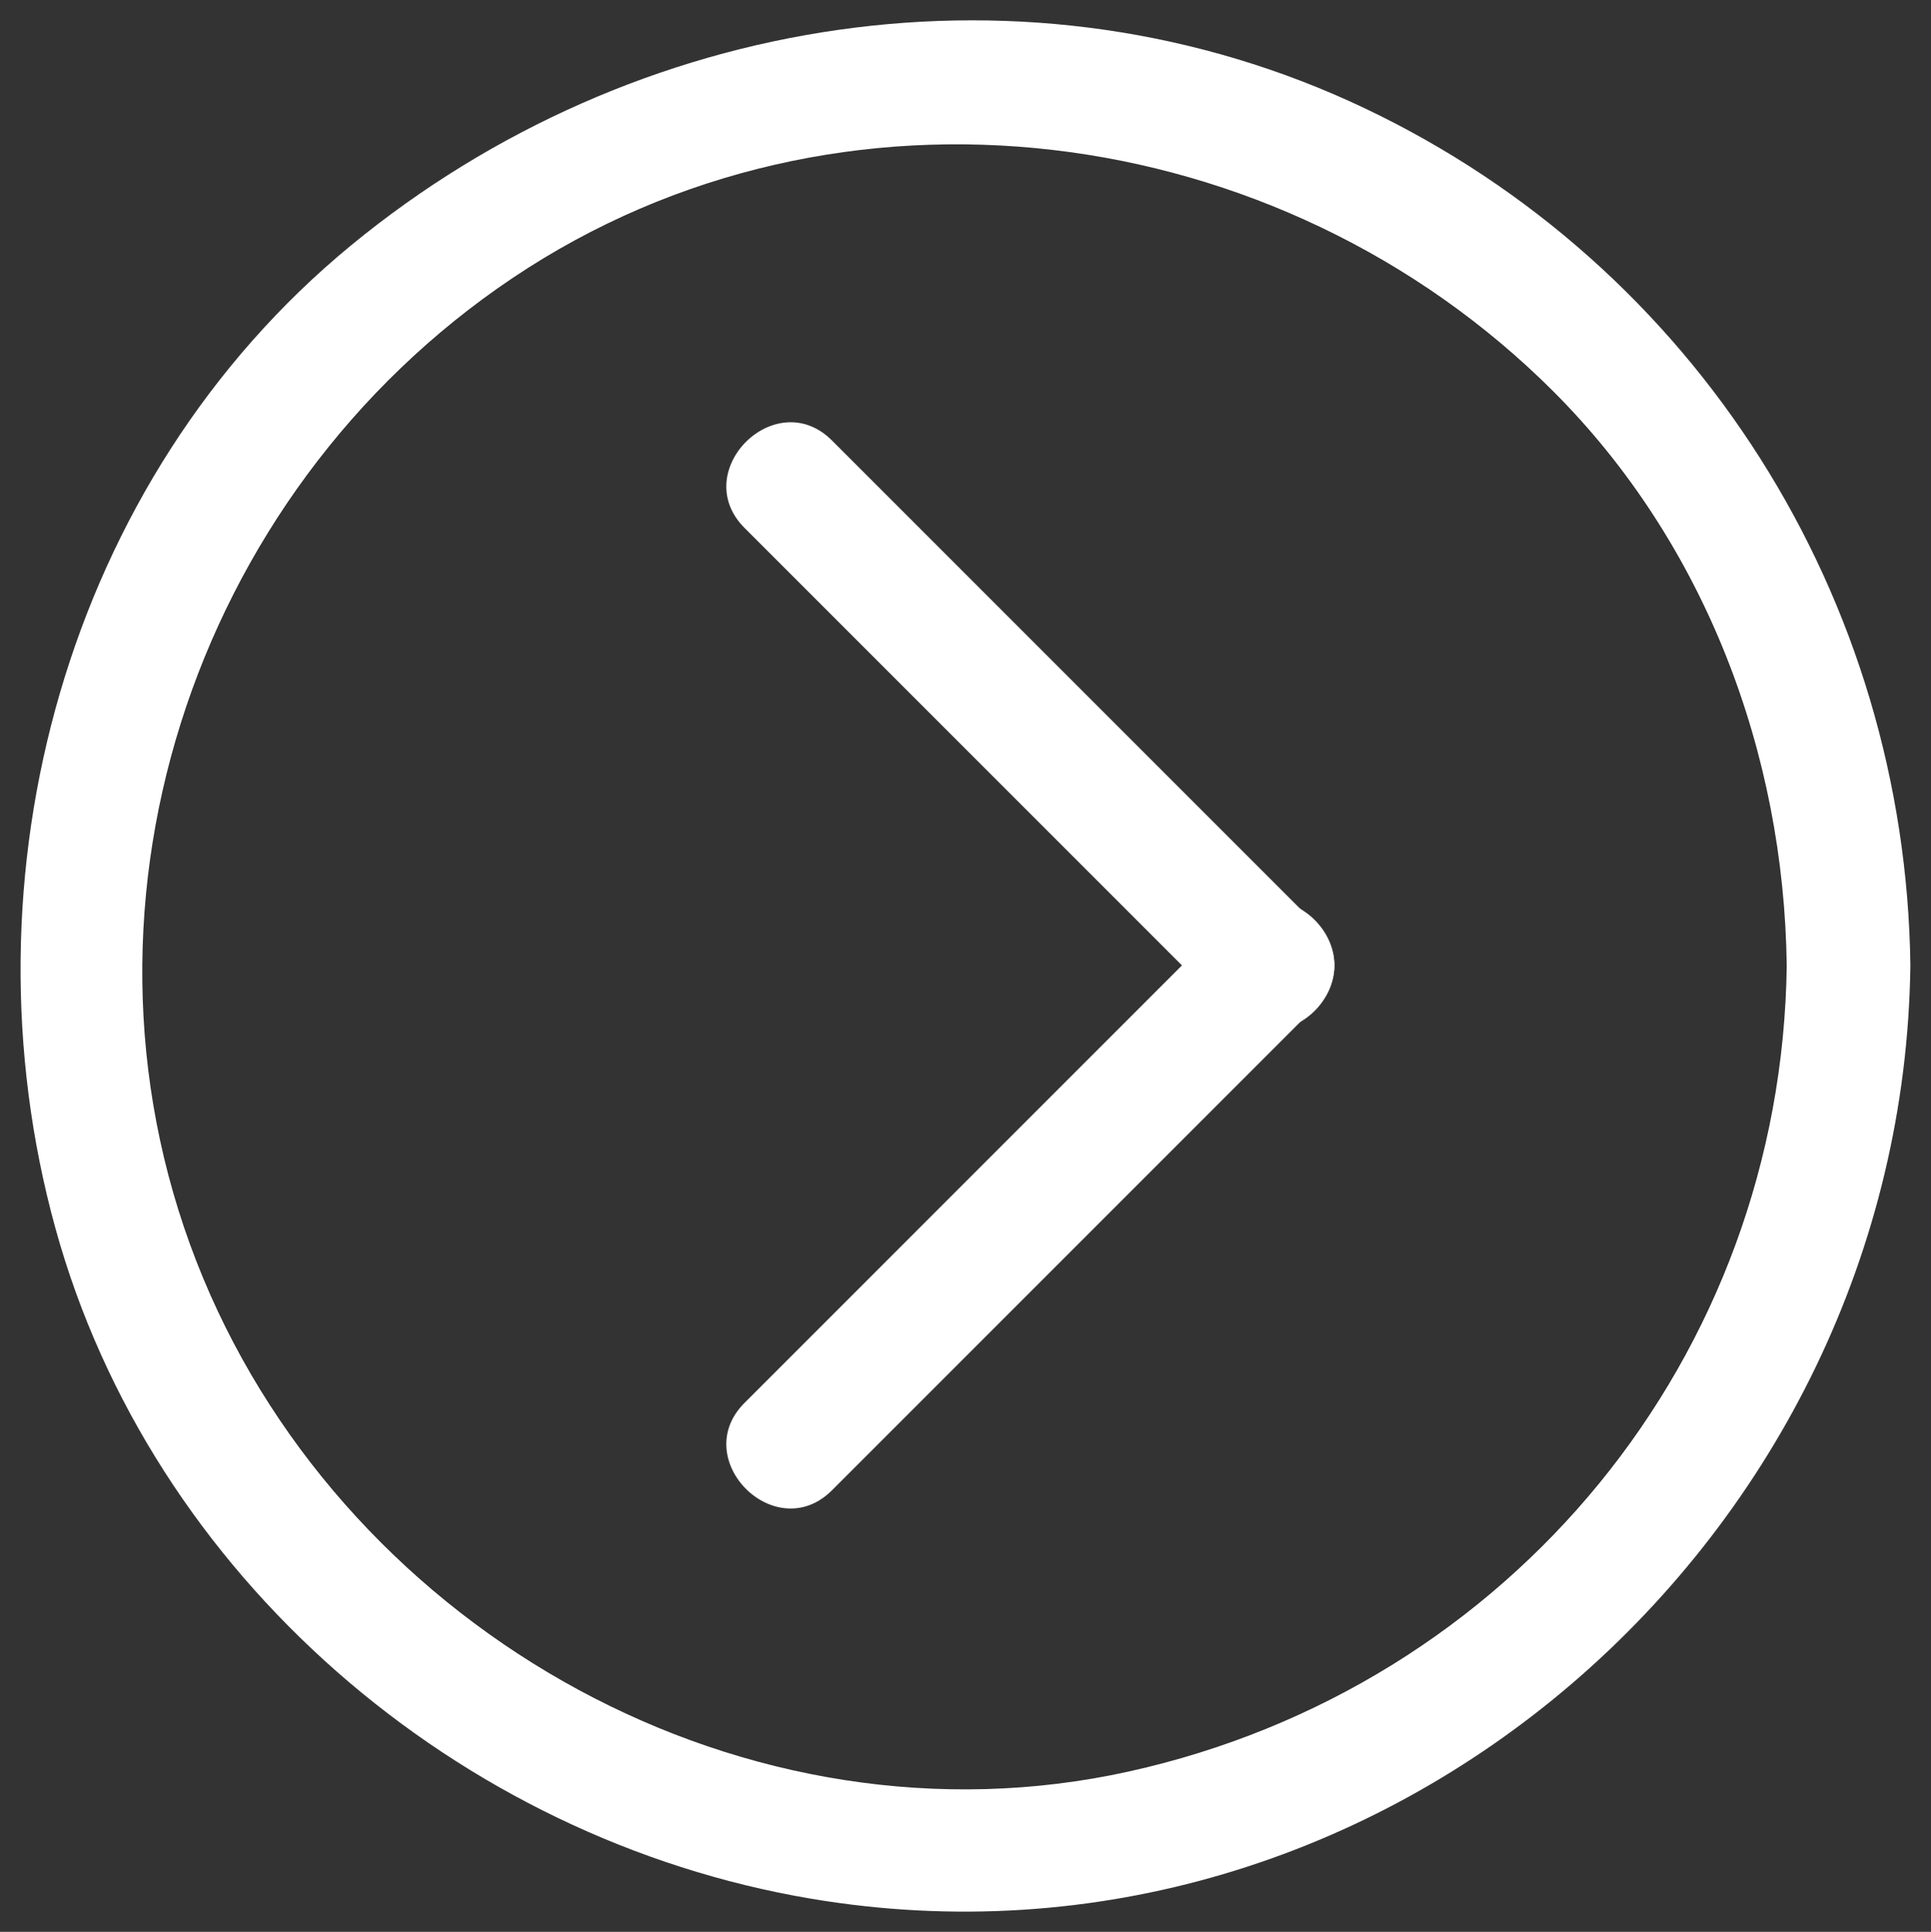<?xml version="1.0" encoding="utf-8"?>
<!-- Generator: Adobe Illustrator 16.0.0, SVG Export Plug-In . SVG Version: 6.00 Build 0)  -->
<!DOCTYPE svg PUBLIC "-//W3C//DTD SVG 1.1//EN" "http://www.w3.org/Graphics/SVG/1.1/DTD/svg11.dtd">
<svg version="1.1" id="Layer_1" xmlns="http://www.w3.org/2000/svg" xmlns:xlink="http://www.w3.org/1999/xlink" x="0px" y="0px"
	 width="117.138px" height="117.176px" viewBox="0 0 117.138 117.176" enable-background="new 0 0 117.138 117.176"
	 xml:space="preserve">
<rect x="0" y="0" width="117.138" height="117.176" fill="#333333" stroke="none"/>
<g>
	<g>
		<path fill="#FFFFFF" d="M115.887,58.555c-0.286-22.234-12.957-42.417-33.1-51.988C62.463-3.09,38.449,0.771,21.295,14.883
			C3.995,29.115-2.506,53.168,3.35,74.457c5.816,21.146,24.439,37.104,45.86,40.71C83.95,121.015,115.441,93.275,115.887,58.555
			c0.062-4.839-7.438-4.833-7.5,0c-0.306,23.75-16.757,43.772-39.906,48.894c-23.127,5.116-47.189-8.347-56.162-29.935
			c-9.12-21.94-0.753-47.545,18.771-60.649c19.801-13.29,46.536-9.727,63.145,6.881c9.197,9.198,13.985,21.918,14.151,34.809
			C108.45,63.388,115.95,63.394,115.887,58.555z"/>
	</g>
</g>
<g>
	<g>
		<g>
			<path fill="#FFFFFF" d="M50.469,90.393c9.791-9.79,19.581-19.581,29.371-29.371c3.423-3.423-1.88-8.726-5.303-5.304
				c-9.791,9.791-19.581,19.581-29.372,29.372C41.743,88.513,47.046,93.815,50.469,90.393L50.469,90.393z"/>
		</g>
	</g>
	<g>
		<g>
			<path fill="#FFFFFF" d="M45.165,32.021c9.791,9.791,19.581,19.581,29.372,29.372c3.423,3.423,8.726-1.881,5.303-5.304
				c-9.79-9.791-19.58-19.581-29.371-29.372C47.046,23.295,41.743,28.598,45.165,32.021L45.165,32.021z"/>
		</g>
	</g>
</g>
</svg>
